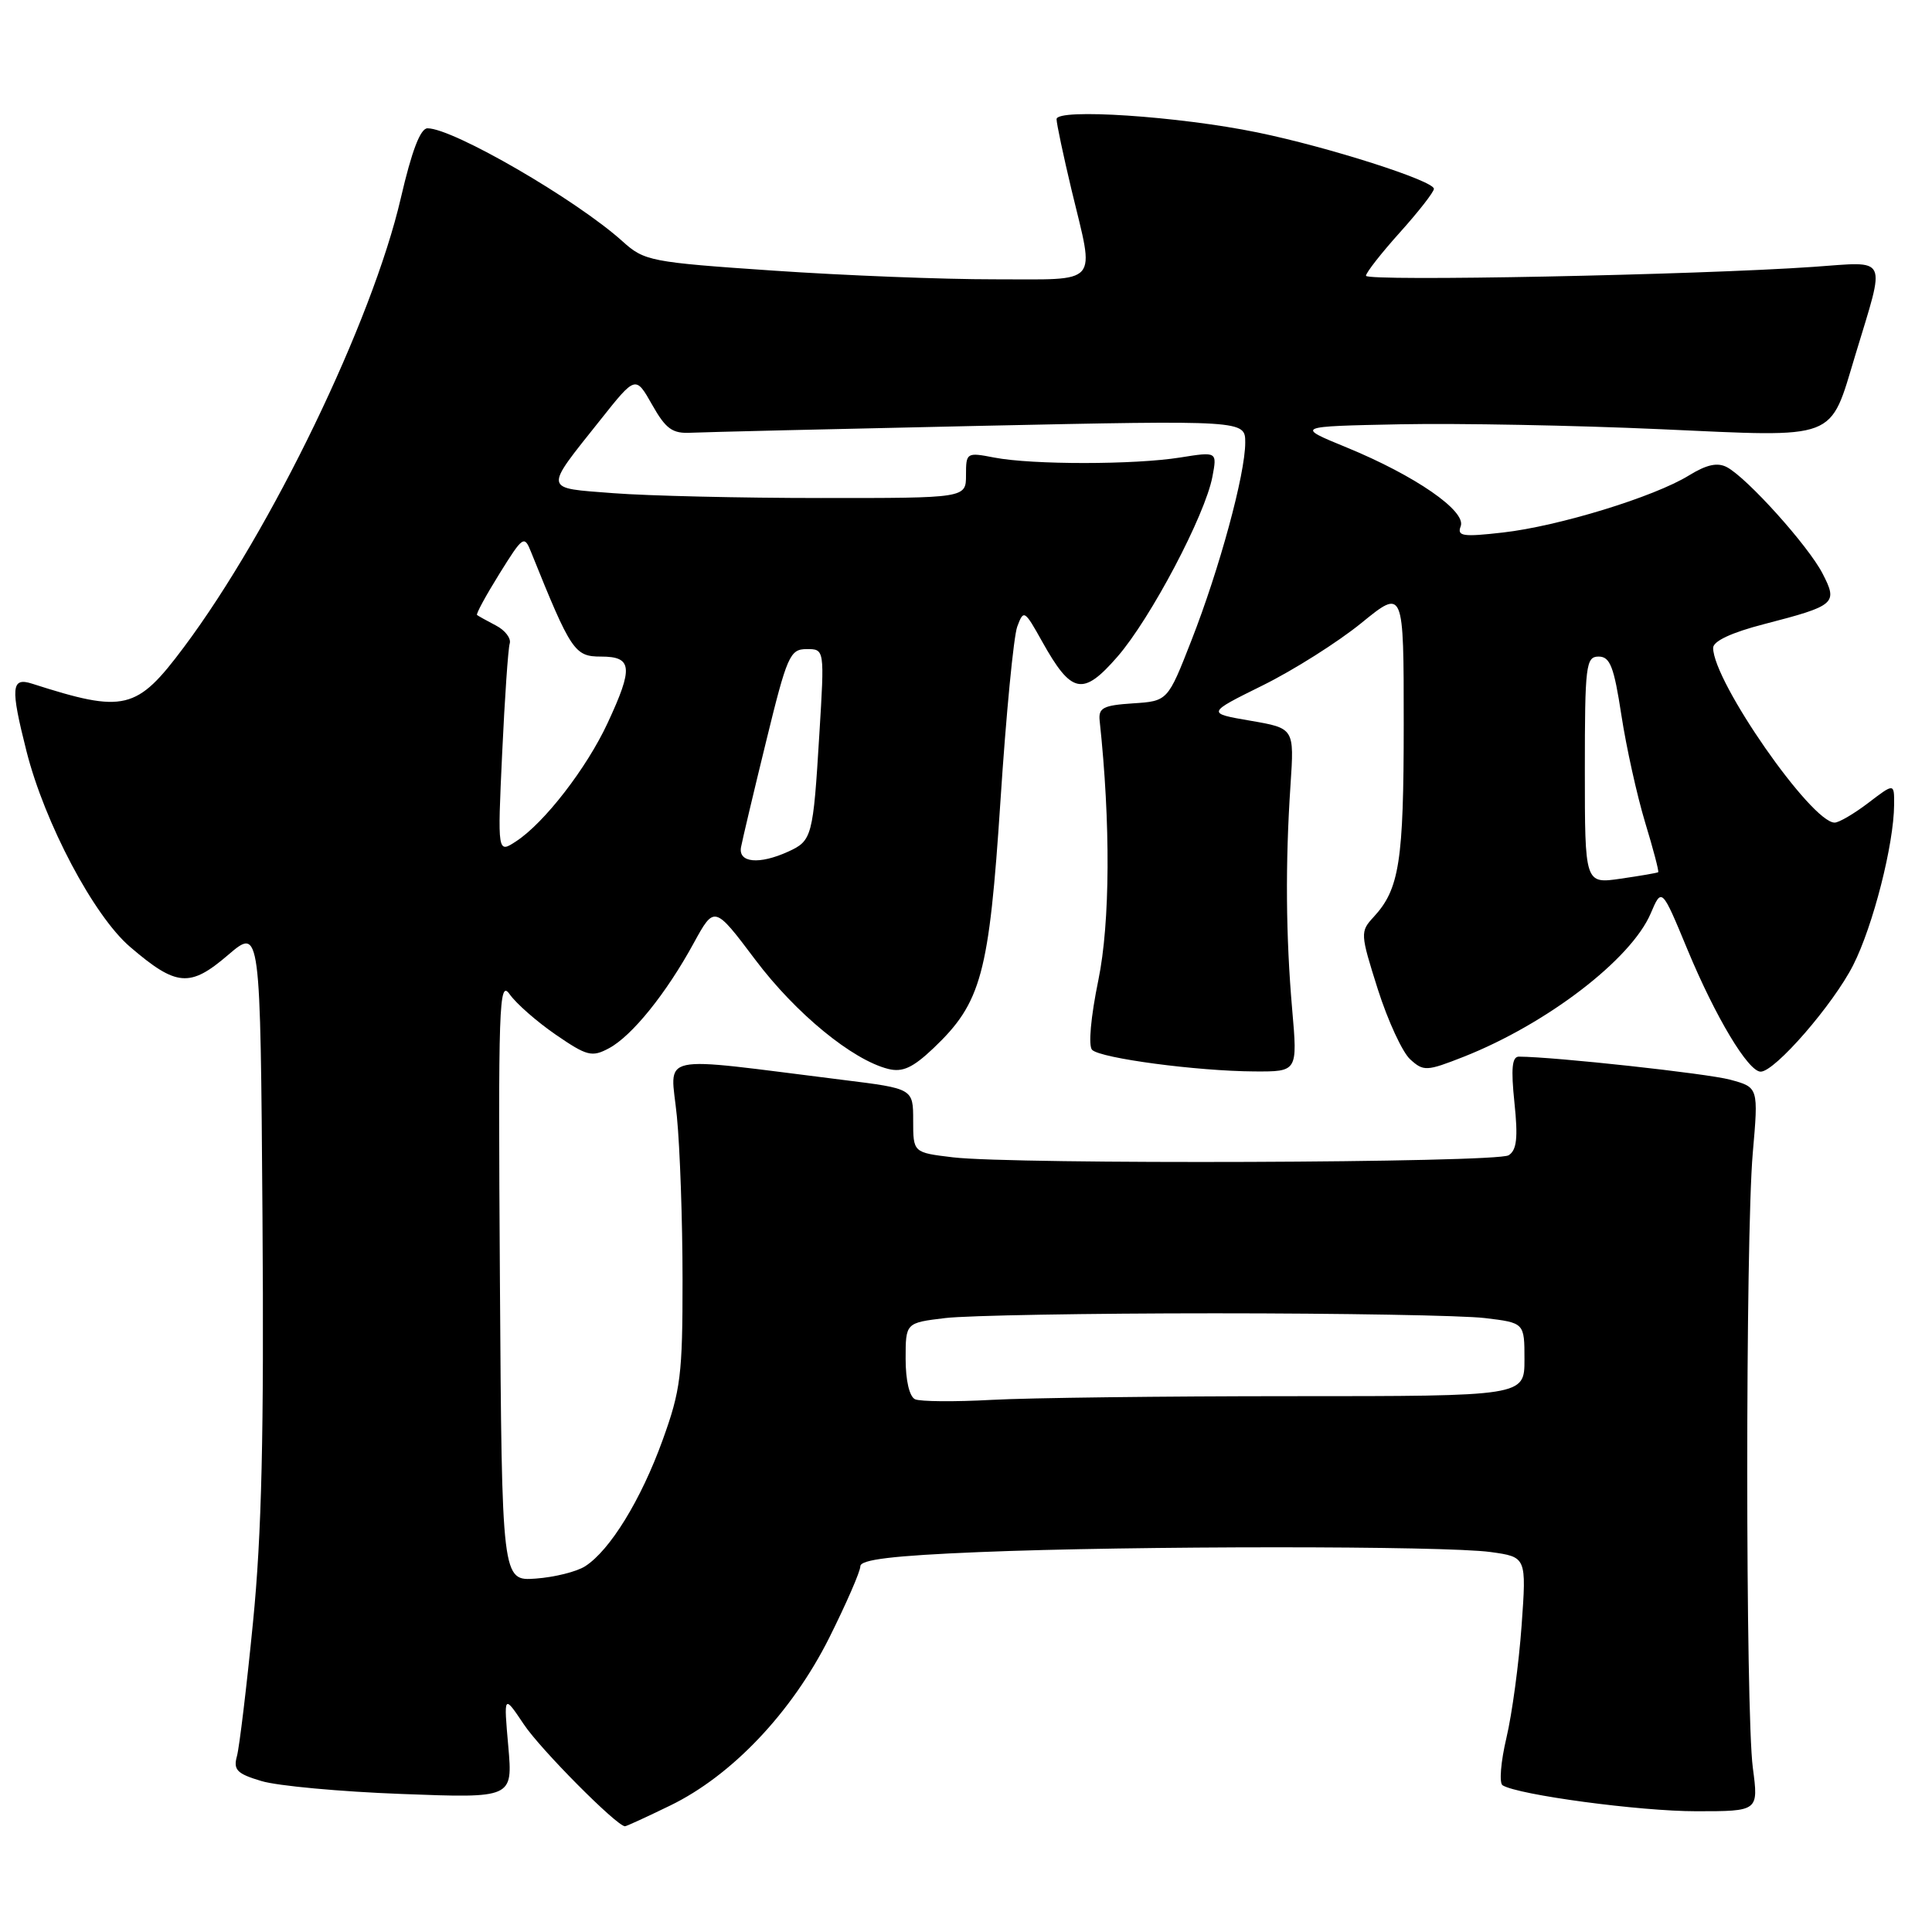 <?xml version="1.0" encoding="UTF-8" standalone="no"?>
<!DOCTYPE svg PUBLIC "-//W3C//DTD SVG 1.1//EN" "http://www.w3.org/Graphics/SVG/1.1/DTD/svg11.dtd" >
<svg xmlns="http://www.w3.org/2000/svg" xmlns:xlink="http://www.w3.org/1999/xlink" version="1.1" viewBox="0 0 256 256">
 <g >
 <path fill="currentColor"
d=" M 88.79 239.25 C 96.99 235.27 104.92 226.90 109.88 217.01 C 112.14 212.48 114.00 208.22 114.00 207.54 C 114.00 206.65 118.32 206.13 129.75 205.66 C 150.11 204.82 191.35 204.81 197.50 205.65 C 202.27 206.31 202.27 206.31 201.62 215.40 C 201.26 220.41 200.36 227.10 199.61 230.27 C 198.86 233.44 198.63 236.27 199.10 236.56 C 201.17 237.84 217.25 240.00 224.76 240.00 C 233.02 240.00 233.02 240.00 232.26 234.25 C 231.28 226.81 231.27 164.13 232.25 152.79 C 233.01 144.08 233.01 144.08 229.24 143.06 C 226.17 142.24 206.06 140.04 201.27 140.01 C 200.35 140.00 200.20 141.58 200.67 146.10 C 201.16 150.77 200.98 152.40 199.90 153.08 C 198.32 154.09 134.32 154.32 126.25 153.35 C 121.00 152.72 121.00 152.72 121.00 148.48 C 121.00 144.25 121.00 144.25 111.75 143.10 C 86.40 139.95 88.86 139.41 89.69 147.93 C 90.10 152.09 90.44 161.80 90.44 169.50 C 90.45 182.17 90.20 184.20 87.79 190.85 C 84.94 198.73 80.82 205.44 77.53 207.54 C 76.41 208.26 73.47 208.99 71.00 209.17 C 66.50 209.50 66.50 209.50 66.24 169.51 C 66.00 133.08 66.12 129.72 67.53 131.74 C 68.39 132.97 71.14 135.38 73.64 137.10 C 77.78 139.94 78.43 140.11 80.69 138.90 C 83.74 137.27 88.28 131.64 91.92 124.97 C 94.66 119.97 94.66 119.97 100.08 127.17 C 105.43 134.28 112.93 140.44 117.70 141.64 C 119.59 142.11 120.95 141.49 123.70 138.88 C 130.04 132.85 131.06 129.09 132.57 106.06 C 133.31 94.69 134.31 84.33 134.79 83.03 C 135.64 80.75 135.75 80.82 138.08 84.99 C 141.99 91.99 143.48 92.29 148.08 87.00 C 152.46 81.96 159.69 68.26 160.65 63.17 C 161.28 59.84 161.28 59.84 156.39 60.62 C 150.35 61.59 136.78 61.60 131.75 60.63 C 128.08 59.92 128.00 59.97 128.00 62.95 C 128.00 66.00 128.00 66.00 108.75 65.99 C 98.16 65.99 85.81 65.70 81.29 65.35 C 71.90 64.62 71.99 65.15 79.56 55.63 C 84.22 49.76 84.22 49.76 86.41 53.63 C 88.23 56.85 89.10 57.47 91.55 57.34 C 93.17 57.26 110.36 56.85 129.75 56.43 C 165.00 55.68 165.00 55.68 165.00 58.65 C 165.00 62.83 161.59 75.36 157.87 84.86 C 154.73 92.90 154.73 92.90 150.11 93.20 C 146.18 93.46 145.53 93.79 145.71 95.50 C 147.17 109.08 147.10 122.25 145.54 129.86 C 144.53 134.76 144.19 138.59 144.71 139.11 C 145.83 140.23 158.62 141.93 166.22 141.97 C 171.94 142.00 171.94 142.00 171.22 133.75 C 170.38 124.07 170.30 114.43 171.00 104.00 C 171.50 96.50 171.50 96.50 165.69 95.50 C 159.87 94.50 159.87 94.50 167.31 90.82 C 171.40 88.80 177.28 85.08 180.38 82.56 C 186.00 77.98 186.00 77.98 186.00 95.92 C 186.00 114.14 185.43 117.81 182.02 121.50 C 180.22 123.45 180.23 123.69 182.57 131.09 C 183.90 135.26 185.83 139.44 186.86 140.37 C 188.63 141.98 189.03 141.96 193.94 140.03 C 204.95 135.68 216.11 127.14 218.72 121.05 C 220.19 117.60 220.19 117.60 223.61 125.85 C 227.32 134.78 231.65 142.00 233.30 142.00 C 235.19 142.00 242.92 133.09 245.56 127.88 C 248.19 122.69 250.95 111.87 250.98 106.63 C 251.00 103.76 251.00 103.76 247.57 106.38 C 245.68 107.82 243.67 109.00 243.10 109.00 C 240.01 109.00 227.00 90.30 227.00 85.85 C 227.00 84.95 229.45 83.81 233.75 82.70 C 243.25 80.24 243.55 79.97 241.49 75.98 C 239.59 72.31 231.54 63.36 228.84 61.91 C 227.58 61.24 226.15 61.55 223.79 63.00 C 219.19 65.84 206.50 69.73 199.15 70.56 C 193.82 71.17 193.04 71.05 193.55 69.73 C 194.32 67.72 187.51 63.02 178.46 59.30 C 171.63 56.50 171.63 56.50 185.54 56.22 C 193.20 56.07 208.69 56.36 219.98 56.87 C 243.80 57.94 242.37 58.49 245.85 47.01 C 249.88 33.68 250.35 34.66 240.30 35.36 C 224.85 36.44 181.00 37.31 181.00 36.54 C 181.00 36.13 183.03 33.54 185.50 30.79 C 187.97 28.04 190.00 25.44 190.00 25.02 C 190.00 23.95 175.98 19.47 166.62 17.55 C 156.17 15.40 140.00 14.33 140.00 15.79 C 140.00 16.38 140.90 20.61 141.99 25.19 C 145.07 38.01 145.94 37.00 131.75 37.01 C 125.01 37.02 111.85 36.50 102.50 35.86 C 86.20 34.75 85.38 34.59 82.50 31.99 C 76.37 26.46 60.05 17.00 56.65 17.00 C 55.70 17.00 54.56 19.99 53.11 26.25 C 49.33 42.57 35.97 70.23 24.37 85.75 C 18.10 94.14 16.51 94.52 4.25 90.59 C 1.48 89.70 1.37 91.08 3.51 99.54 C 5.92 109.06 12.43 121.36 17.24 125.47 C 23.38 130.73 25.16 130.88 30.22 126.54 C 34.50 122.88 34.50 122.88 34.78 161.19 C 34.99 190.03 34.68 203.33 33.52 215.00 C 32.68 223.53 31.72 231.48 31.40 232.68 C 30.89 234.52 31.39 235.03 34.65 236.00 C 36.77 236.64 45.13 237.41 53.22 237.71 C 67.95 238.27 67.95 238.27 67.35 231.39 C 66.74 224.50 66.74 224.50 69.42 228.50 C 71.62 231.80 81.70 241.95 82.81 241.99 C 82.99 242.00 85.68 240.76 88.79 239.25 Z  M 121.25 185.41 C 120.50 185.06 120.00 182.91 120.00 180.06 C 120.00 175.28 120.00 175.28 125.25 174.65 C 128.14 174.30 144.22 174.02 161.00 174.02 C 177.78 174.02 193.86 174.30 196.75 174.65 C 202.00 175.28 202.00 175.28 202.00 180.14 C 202.00 185.00 202.00 185.00 171.15 185.00 C 154.19 185.00 136.30 185.22 131.40 185.49 C 126.51 185.76 121.94 185.72 121.25 185.41 Z  M 210.00 102.06 C 210.00 88.14 210.14 87.00 211.83 87.00 C 213.34 87.00 213.86 88.34 214.84 94.75 C 215.49 99.01 216.91 105.40 217.98 108.95 C 219.06 112.49 219.84 115.47 219.72 115.57 C 219.60 115.67 217.36 116.05 214.75 116.43 C 210.00 117.12 210.00 117.12 210.00 102.06 Z  M 98.19 112.25 C 98.37 111.29 99.86 104.99 101.51 98.26 C 104.29 86.88 104.67 86.01 106.88 86.01 C 109.26 86.00 109.26 86.00 108.57 97.25 C 107.74 110.91 107.61 111.40 104.43 112.85 C 100.60 114.59 97.80 114.33 98.19 112.25 Z  M 66.54 99.80 C 66.88 92.48 67.33 85.94 67.54 85.27 C 67.75 84.59 66.93 83.51 65.71 82.88 C 64.50 82.25 63.37 81.62 63.21 81.49 C 63.05 81.36 64.39 78.90 66.18 76.02 C 69.30 71.01 69.47 70.89 70.37 73.15 C 75.67 86.31 76.13 87.00 79.64 87.00 C 83.80 87.00 83.94 88.44 80.51 95.81 C 77.73 101.79 72.13 109.03 68.40 111.47 C 65.92 113.10 65.92 113.10 66.54 99.80 Z "/>
</g>
</svg>